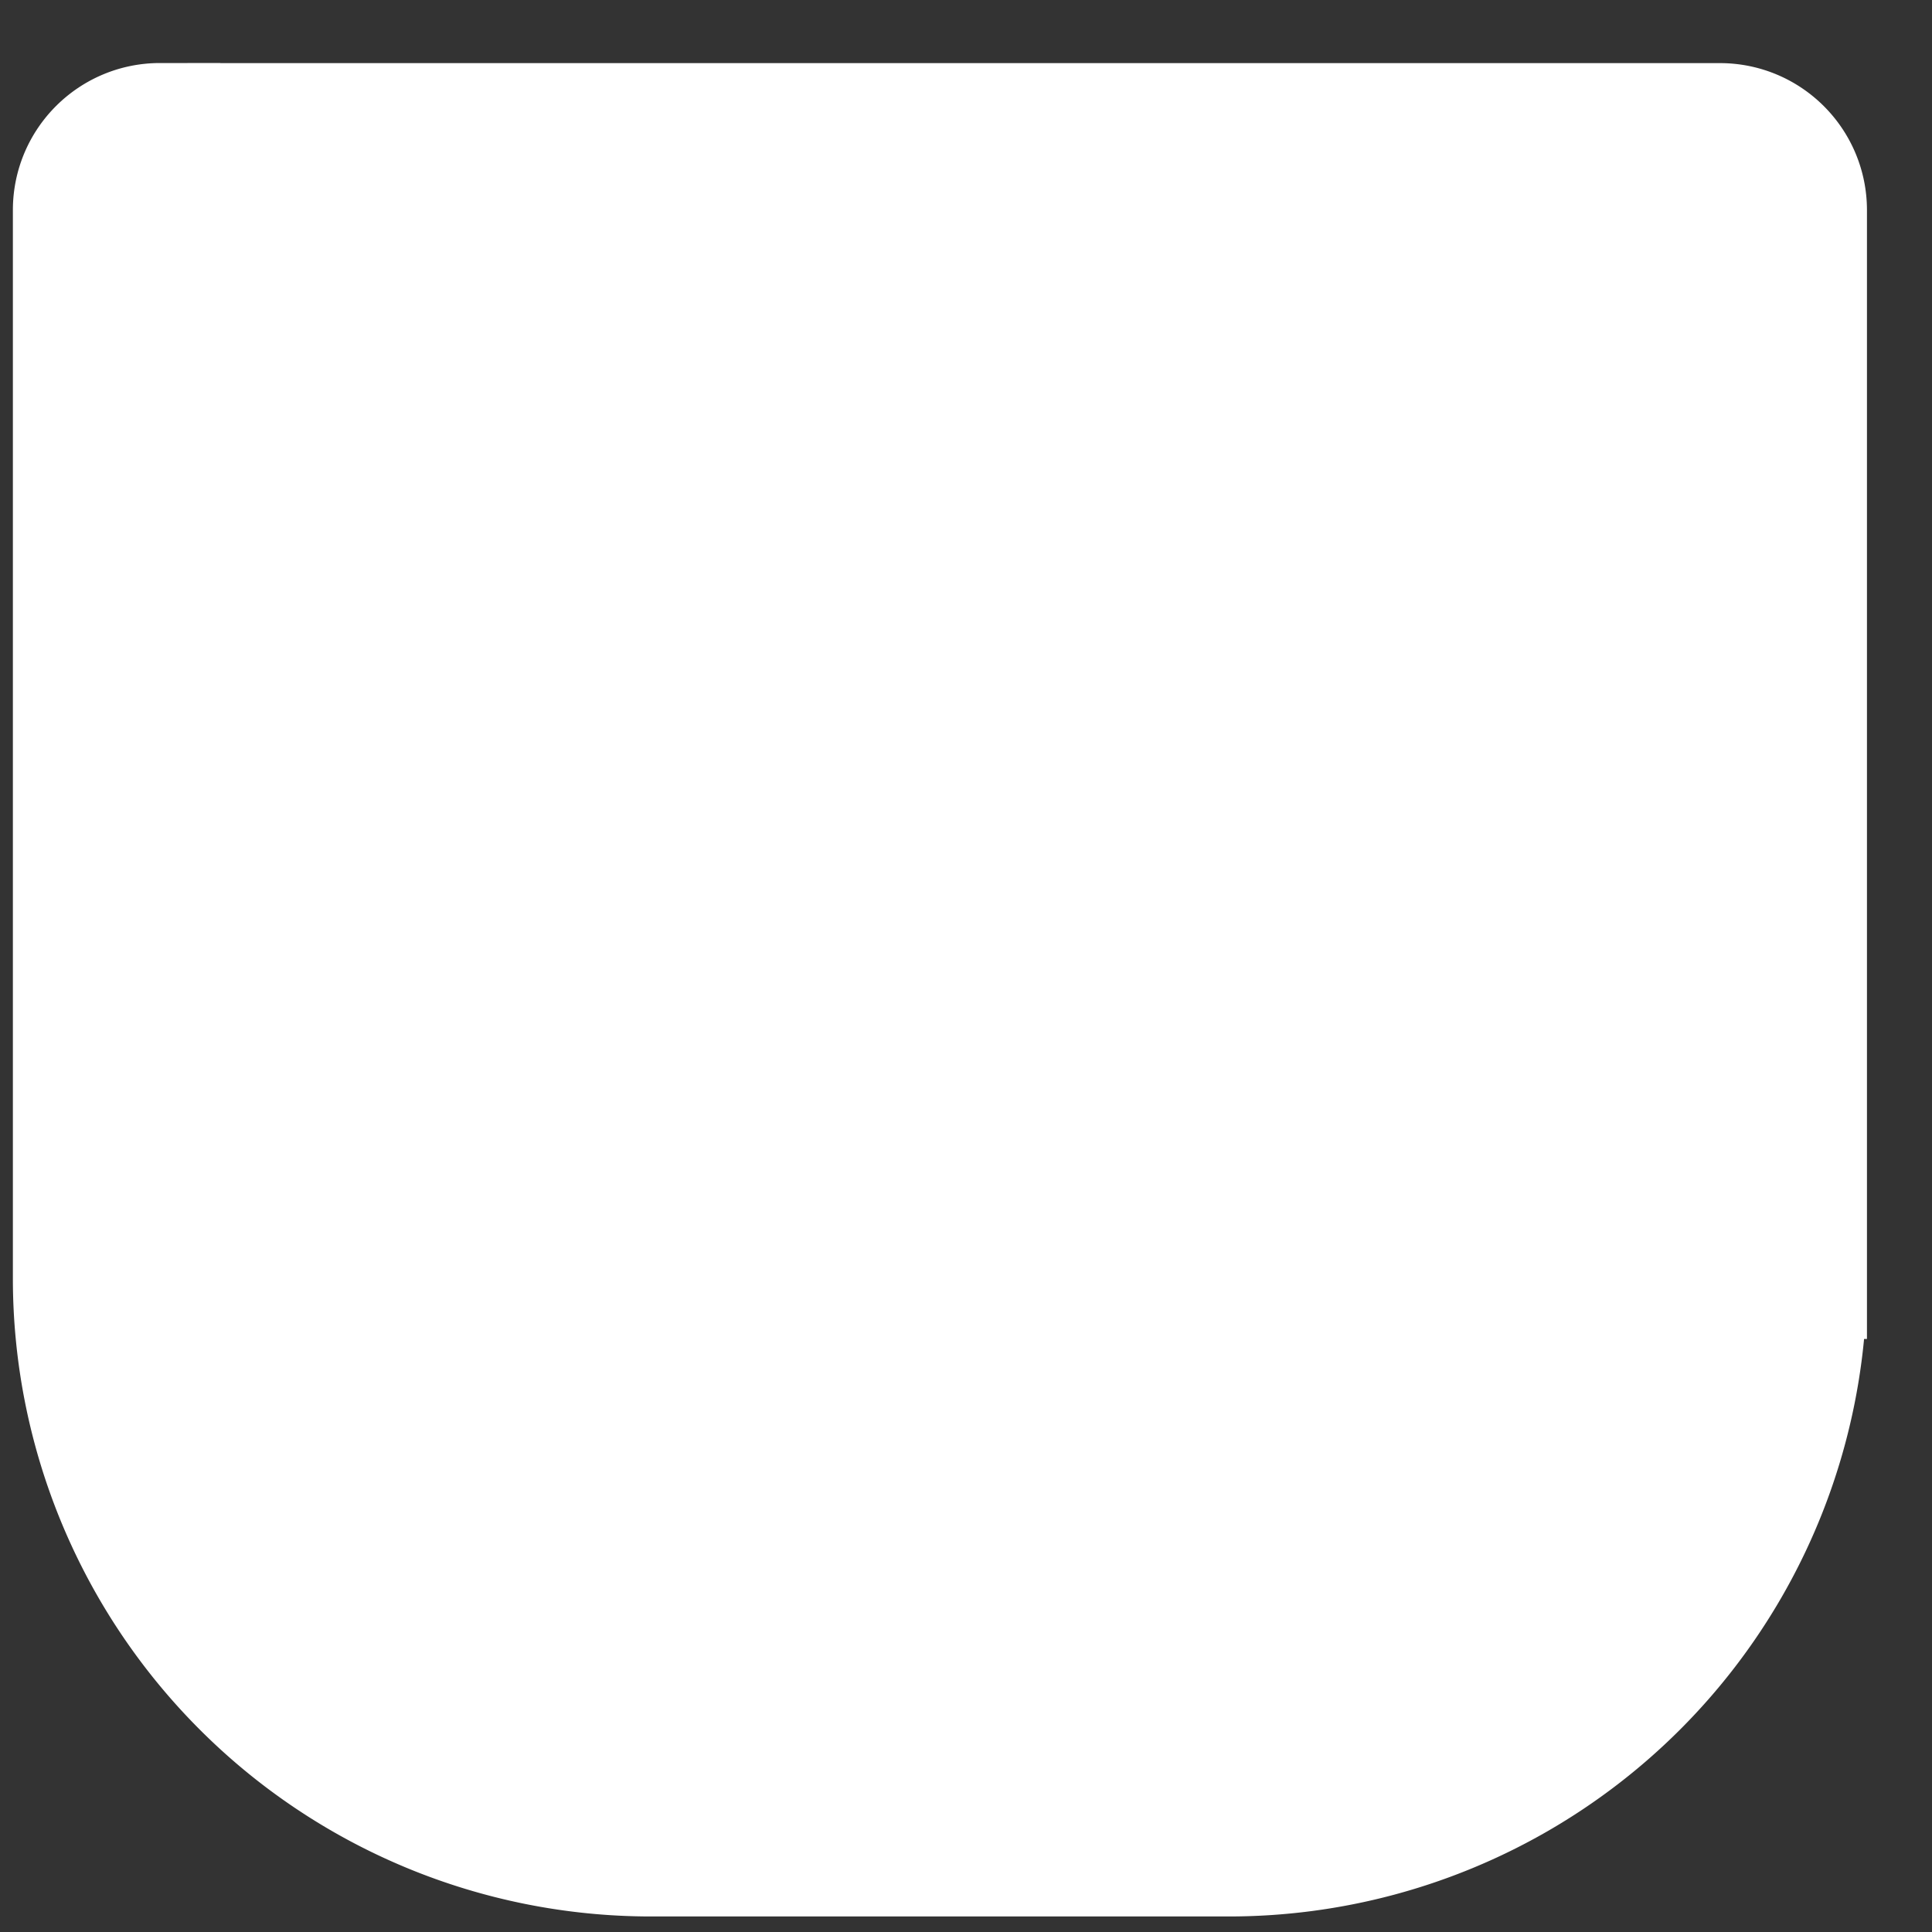 <svg xmlns="http://www.w3.org/2000/svg" width="30" height="30" viewBox="0 0 24 24">
  <rect x="0" y="0" width="24" height="24" fill="#333333" stroke="none"/>
  <path
    fill="#FFF"
    fill-rule="evenodd"
    clip-rule="evenodd"
    d="M1.987 1.534h19.378c.595 0 1.077.482 1.077 1.077v13.272a7.176 7.176 0 0 1-7.178 7.174H8.087A7.176 7.176 0 0 1 .91 15.883V2.61c0-.595.482-1.077 1.077-1.077Z"
    stroke="#FFF"
    stroke-width="1.5"
  />
</svg>
